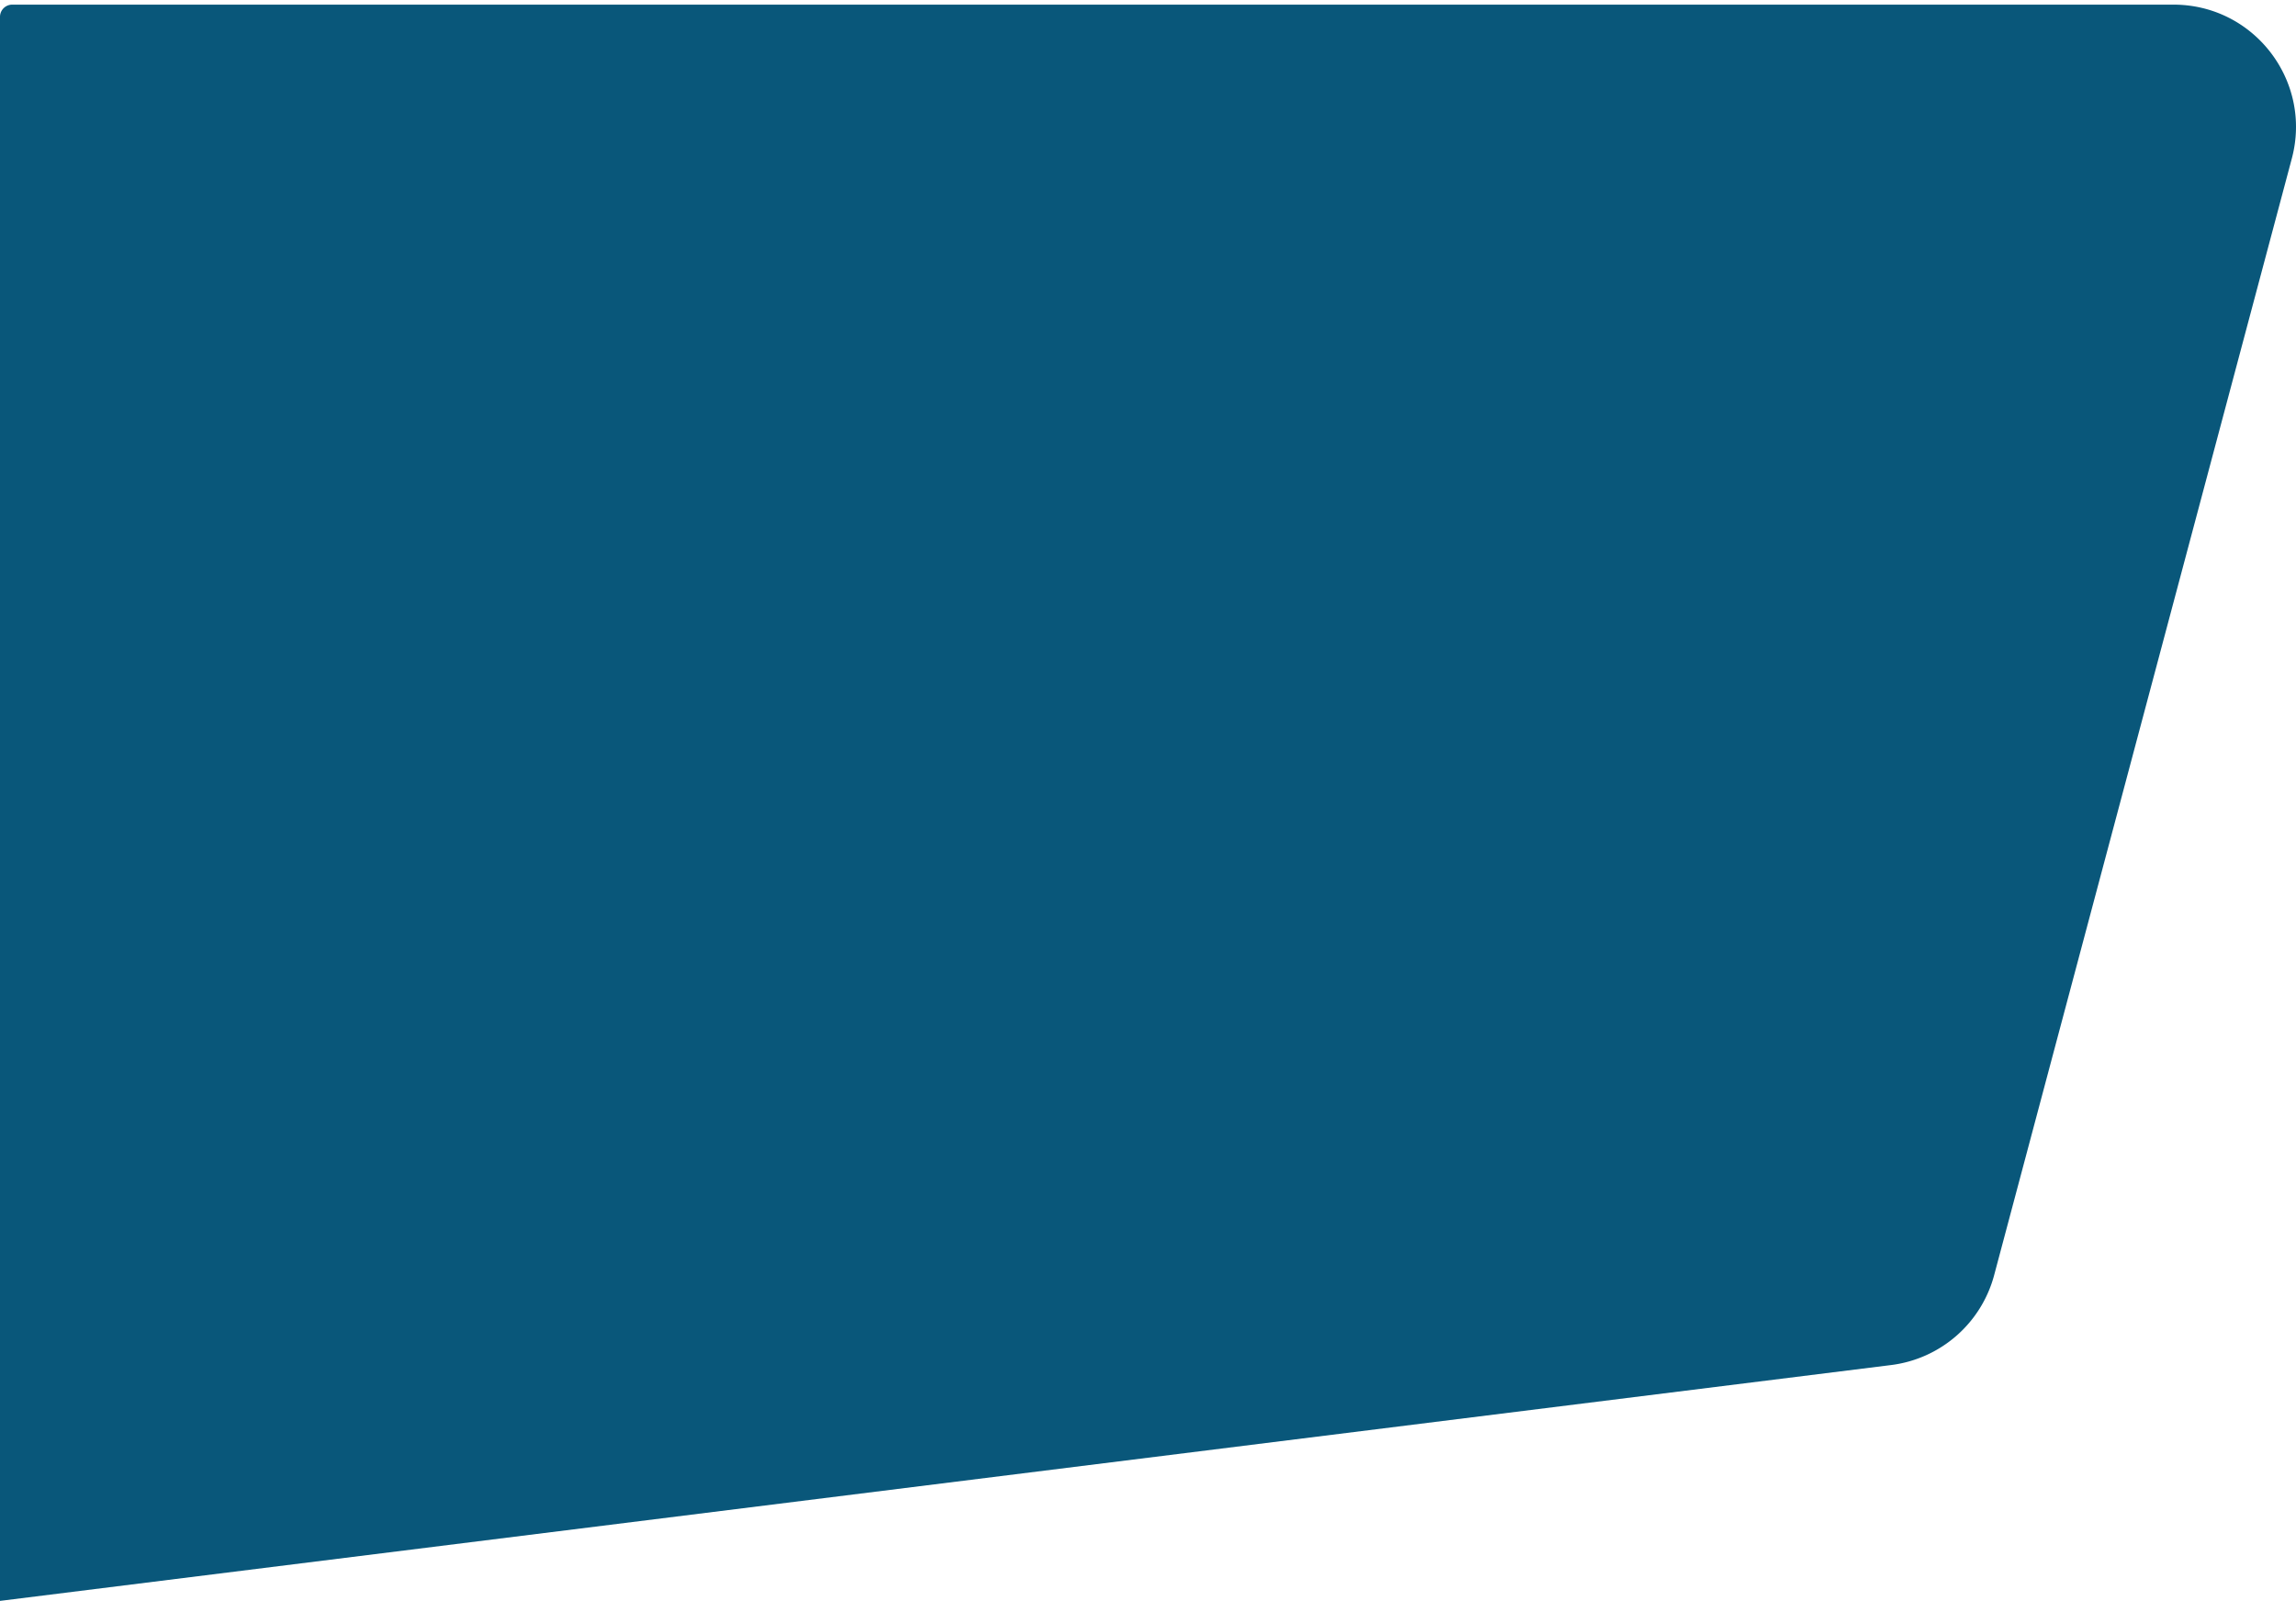 <svg id="Layer_1" data-name="Layer 1" xmlns="http://www.w3.org/2000/svg" viewBox="0 0 1875.9 1307.79"><defs><style>.cls-1{fill:#09577a;}</style></defs><path id="Rectangle" class="cls-1" d="M0,13.79a10,10,0,0,1,10-10H1775.84c65.7,0,113.56,62.28,96.63,125.76l-243.18,912.11a100,100,0,0,1-84.25,73.47L0,1307.79Z"/></svg>
